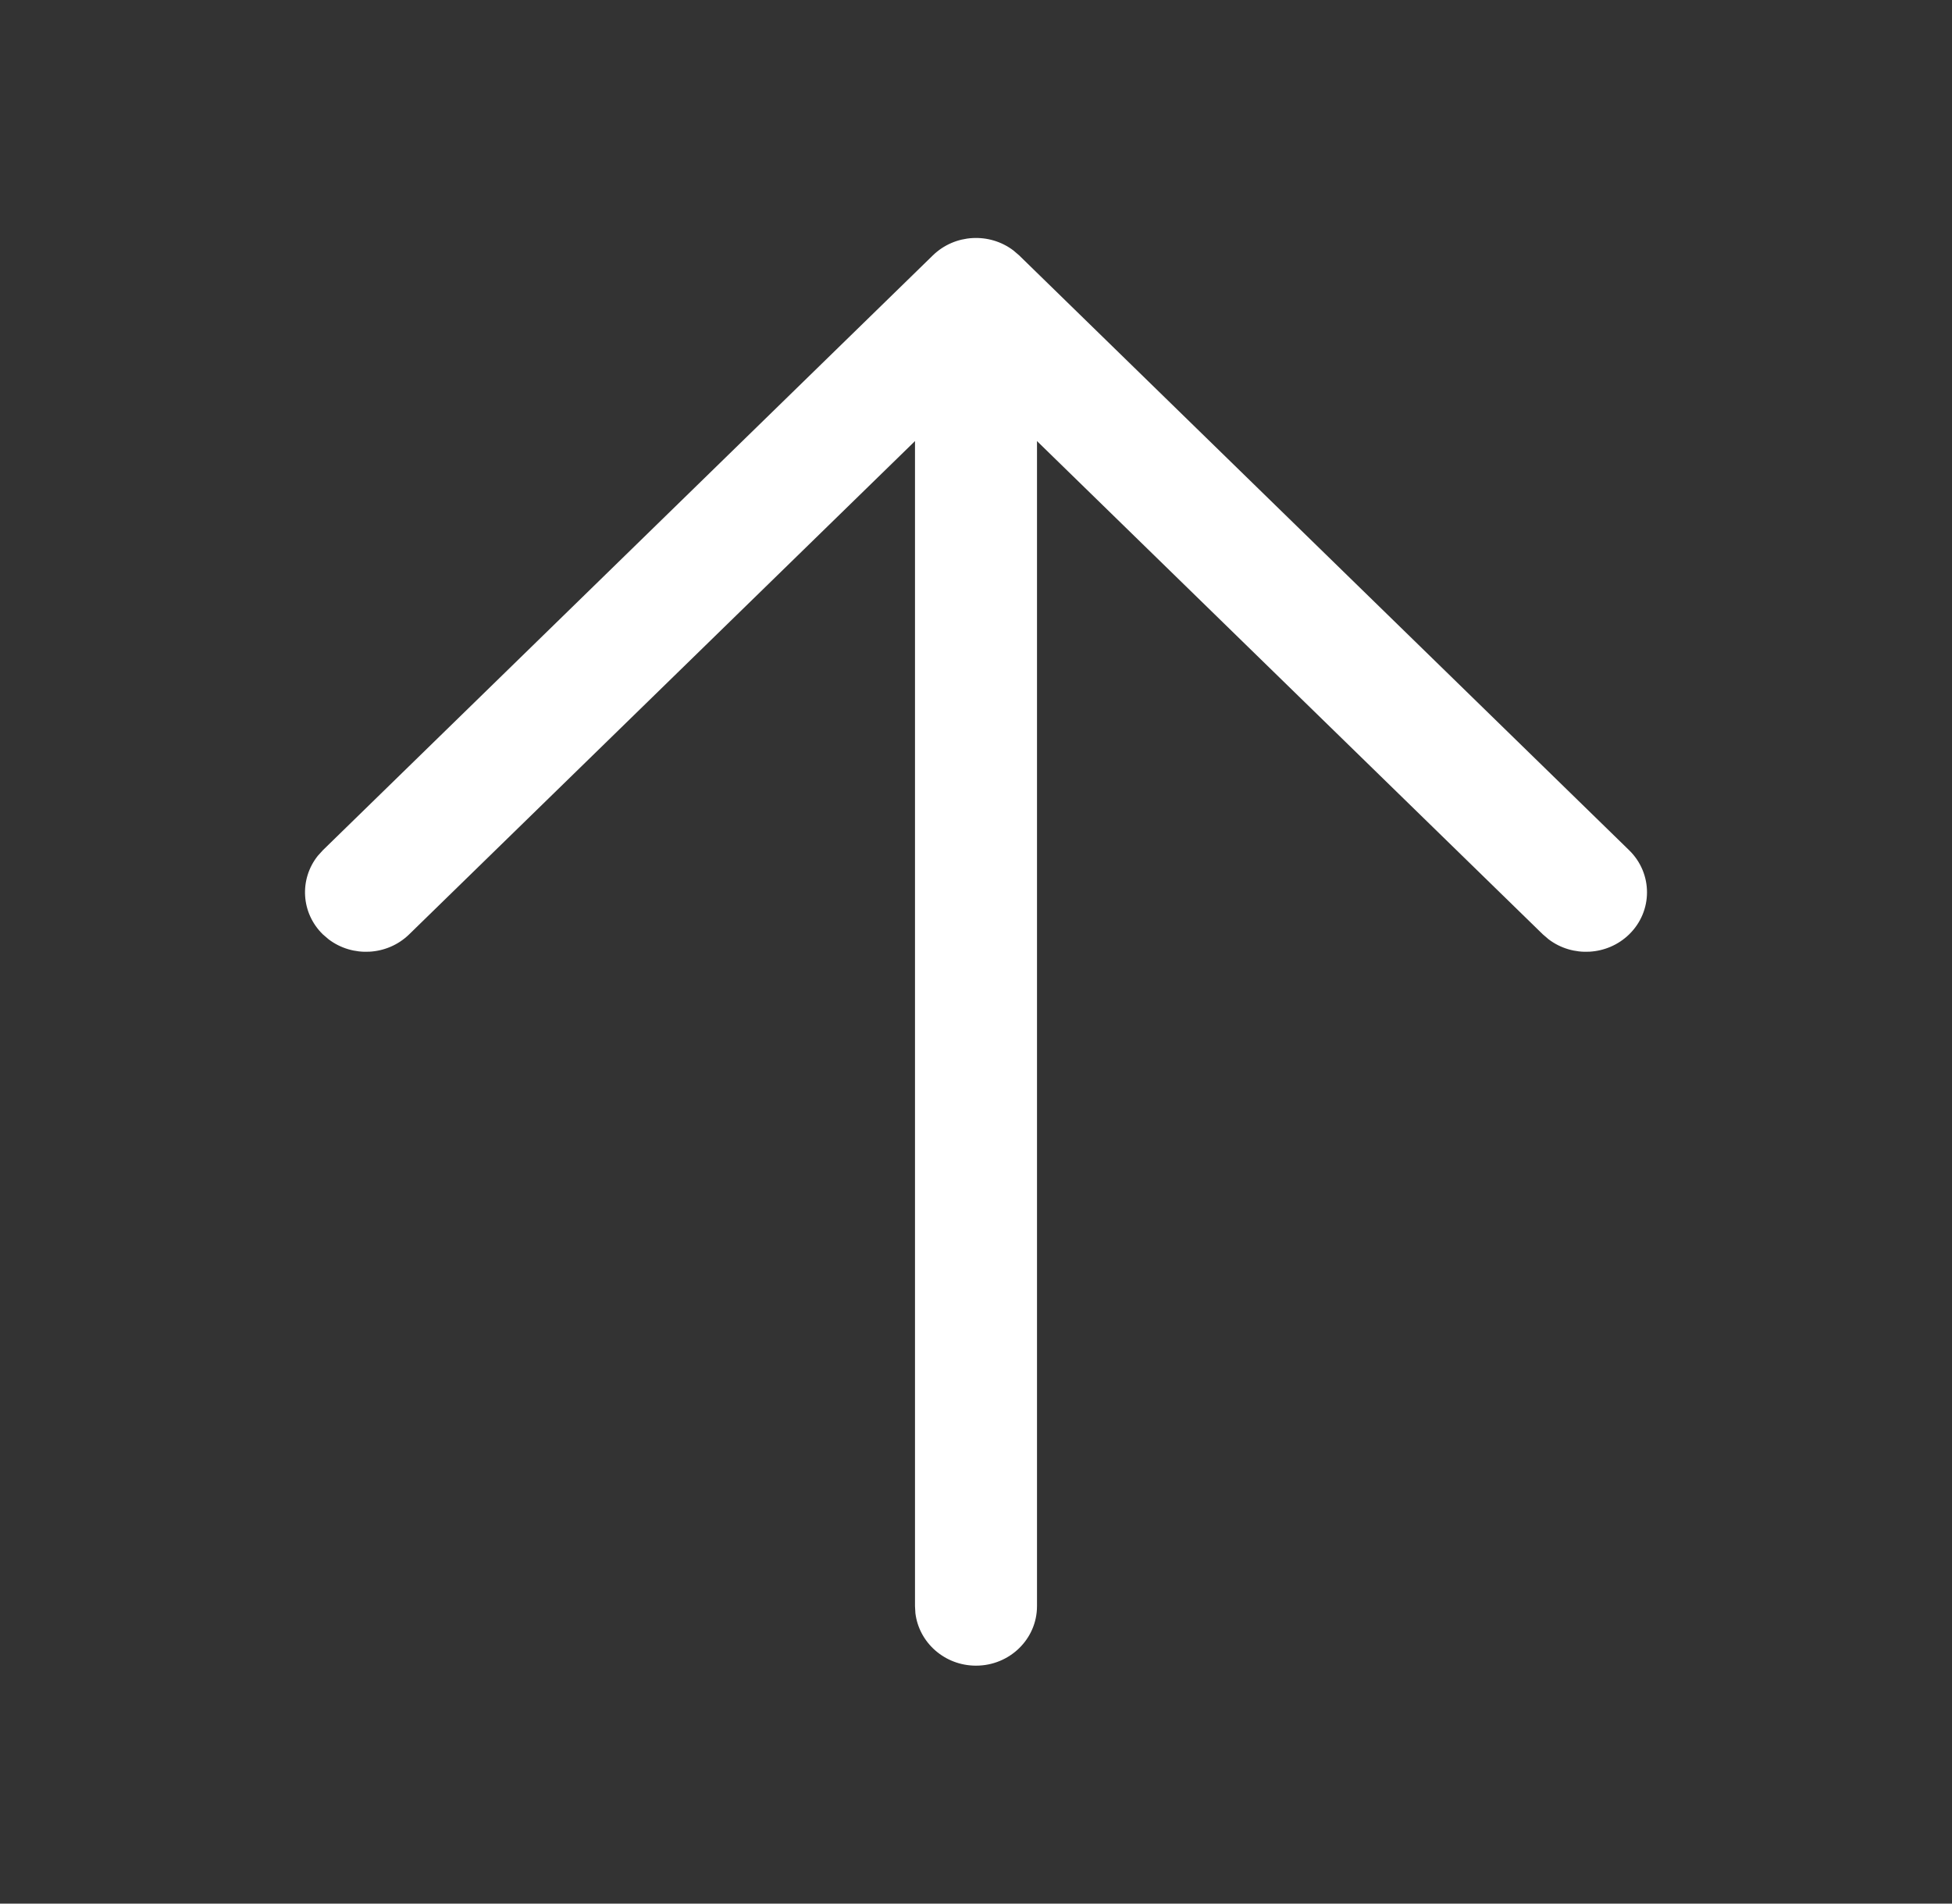 <svg width="40" height="39" viewBox="0 0 40 39" fill="none" xmlns="http://www.w3.org/2000/svg">
<rect x="0" y="0" width="40" height="39" fill="#333333" stroke="none"/>
<path d="M33.384 17.419C33.872 17.895 33.872 18.667 33.384 19.143C32.933 19.582 32.224 19.616 31.734 19.244L31.616 19.143L20 7.818L8.384 19.143C7.933 19.582 7.224 19.616 6.734 19.244L6.616 19.143C6.166 18.704 6.131 18.012 6.512 17.534L6.616 17.419L19.116 5.232C19.567 4.793 20.276 4.759 20.766 5.131L20.884 5.232L33.384 17.419Z" fill="white"/>
<path d="M18.75 8.531C18.75 7.858 19.31 7.312 20 7.312C20.641 7.312 21.169 7.783 21.242 8.389L21.25 8.531L21.25 32.906C21.25 33.579 20.69 34.125 20 34.125C19.359 34.125 18.831 33.654 18.758 33.048L18.75 32.906L18.75 8.531Z" fill="white"/>
</svg>
